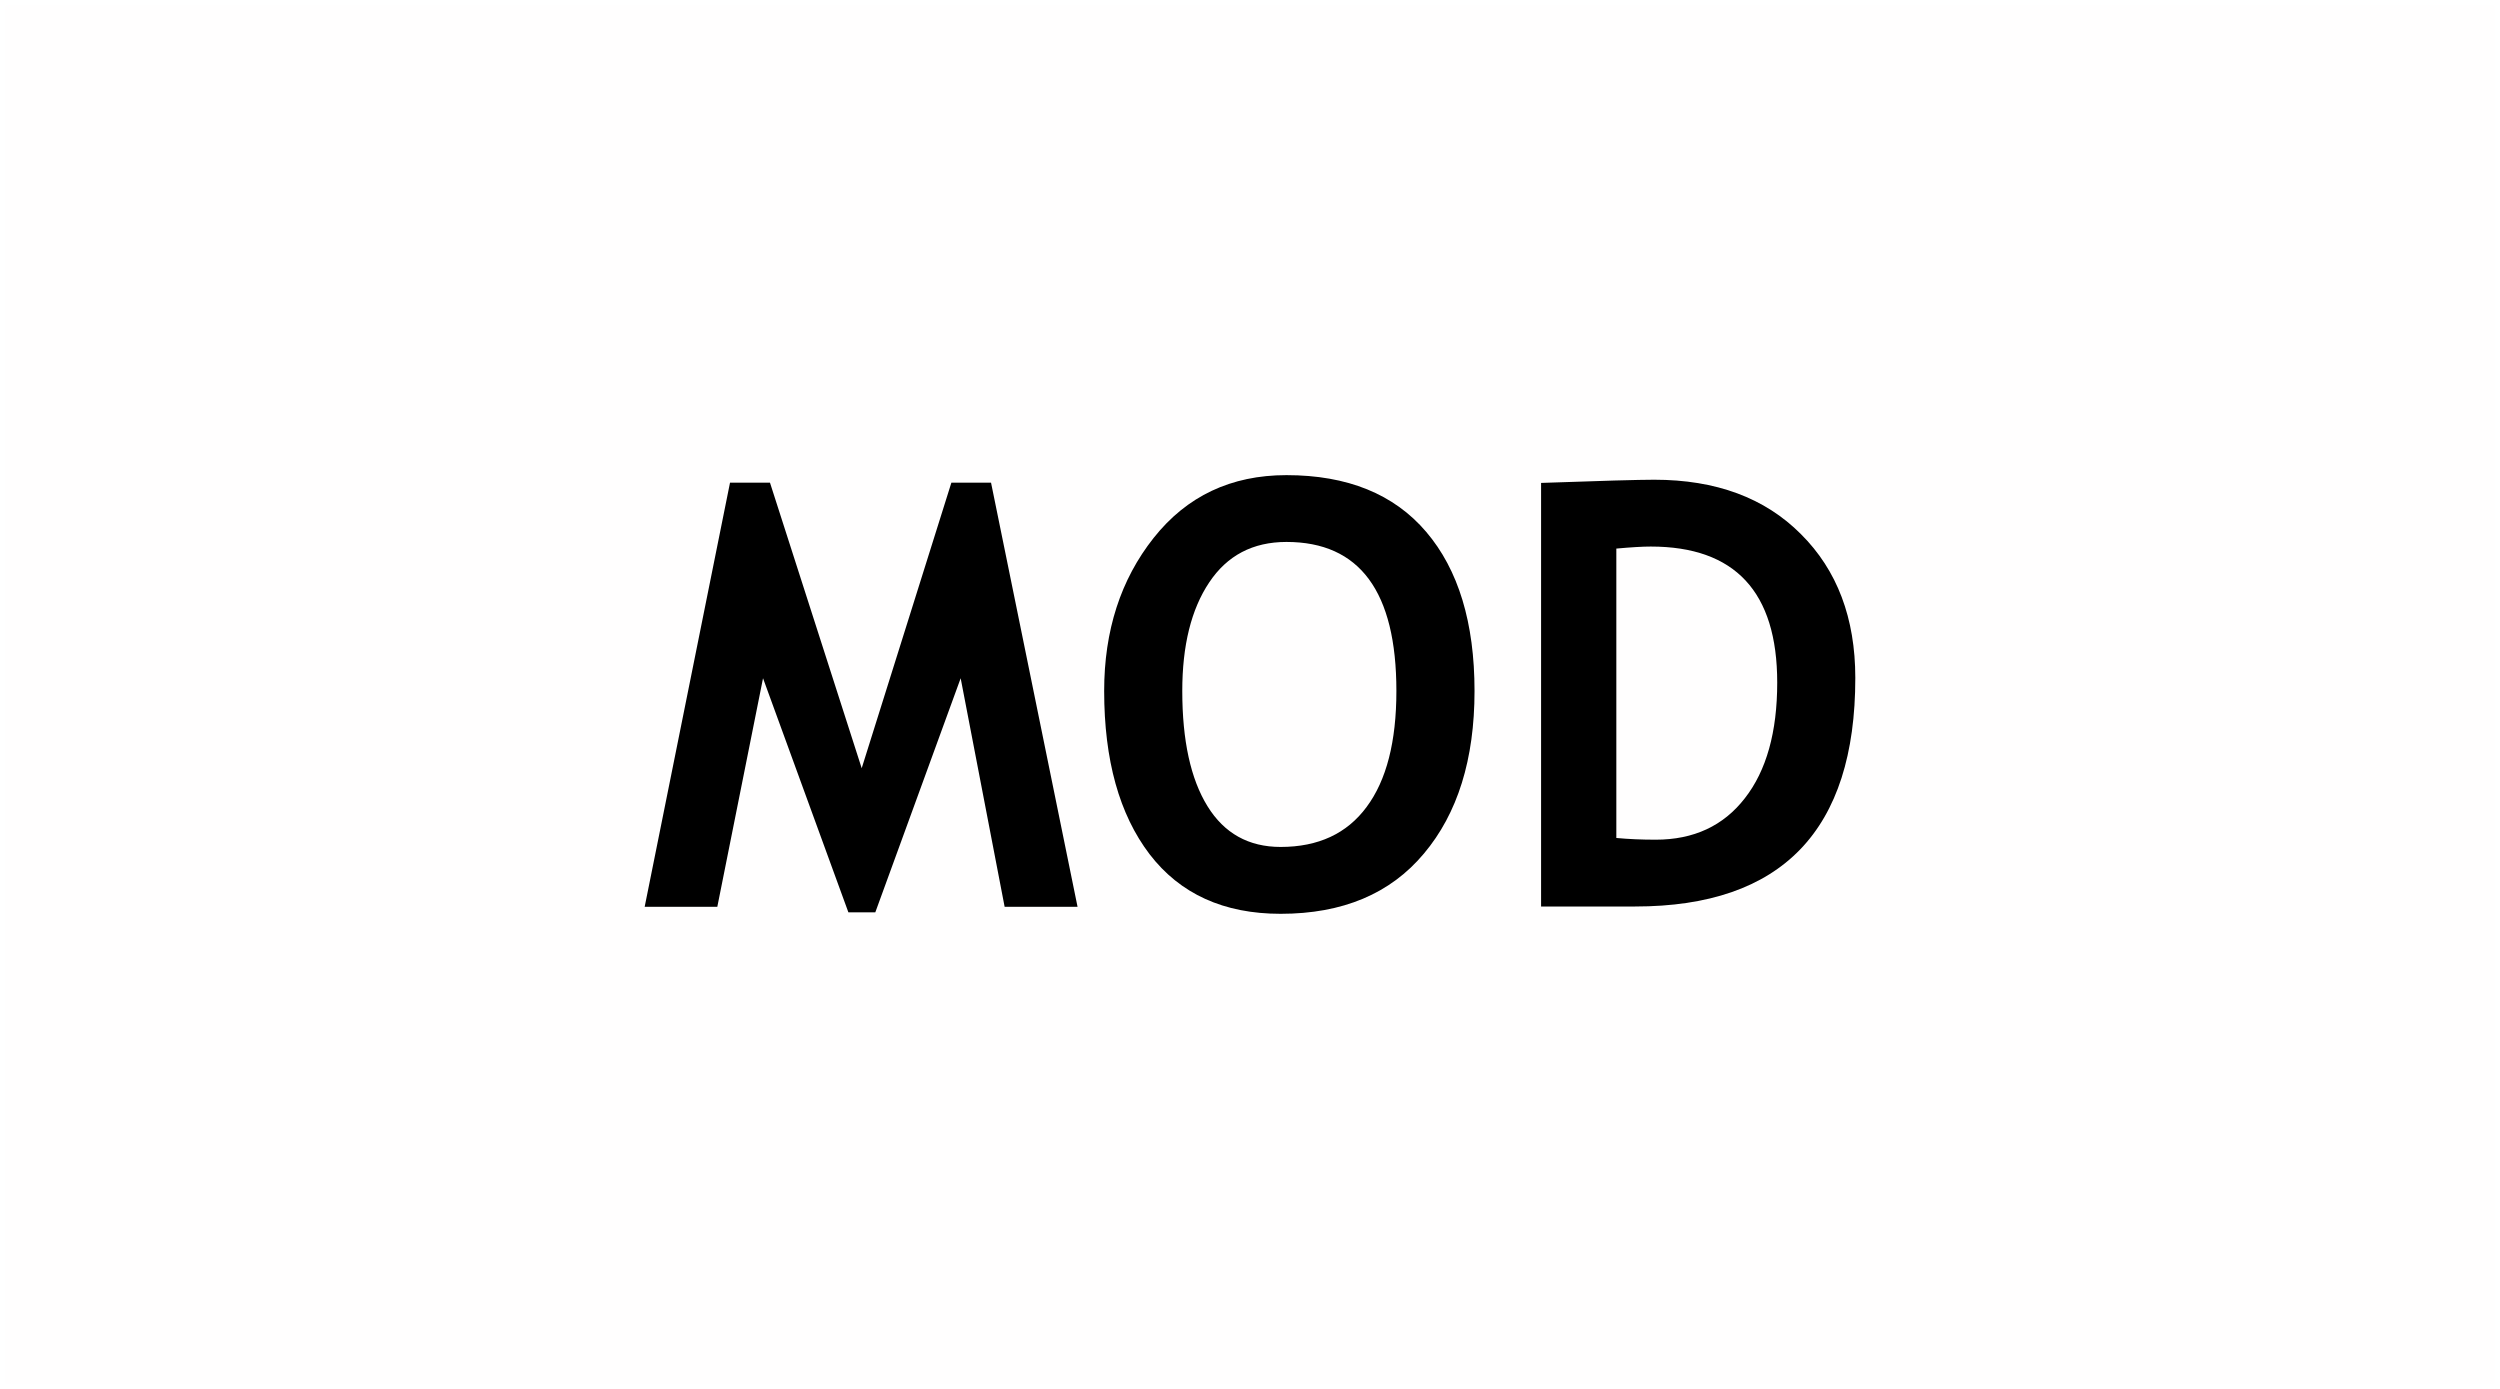 <?xml version="1.0" encoding="UTF-8" standalone="no"?>
<!-- Created with Inkscape (http://www.inkscape.org/) -->

<svg
   xmlns:dc="http://purl.org/dc/elements/1.1/"
   xmlns:cc="http://creativecommons.org/ns#"
   xmlns:rdf="http://www.w3.org/1999/02/22-rdf-syntax-ns#"
   xmlns:svg="http://www.w3.org/2000/svg"
   xmlns="http://www.w3.org/2000/svg"
   xmlns:sodipodi="http://sodipodi.sourceforge.net/DTD/sodipodi-0.dtd"
   xmlns:inkscape="http://www.inkscape.org/namespaces/inkscape"
   width="90"
   height="50"
   viewBox="0 0 90 50"
   version="1.1"
   id="svg8"
   inkscape:version="0.92.2 5c3e80d, 2017-08-06"
   sodipodi:docname="ModIsOff.svg"
   style="enable-background:new">
  <defs
     id="defs2" />
  <sodipodi:namedview
     id="base"
     pagecolor="#ffffff"
     bordercolor="#666666"
     borderopacity="1.0"
     inkscape:pageopacity="0.0"
     inkscape:pageshadow="2"
     inkscape:zoom="2.1266667"
     inkscape:cx="-145.58241"
     inkscape:cy="112.38245"
     inkscape:document-units="px"
     inkscape:current-layer="layer9"
     showgrid="false"
     units="px"
     inkscape:snap-bbox="false"
     inkscape:snap-page="true"
     inkscape:bbox-nodes="true"
     inkscape:snap-bbox-edge-midpoints="true"
     inkscape:window-width="1440"
     inkscape:window-height="851"
     inkscape:window-x="32"
     inkscape:window-y="0"
     inkscape:window-maximized="0"
     inkscape:measure-start="0,0"
     inkscape:measure-end="0,0"
     inkscape:snap-text-baseline="true"
     inkscape:snap-nodes="false"
     inkscape:snap-others="false"
     inkscape:snap-grids="false"
     showguides="true"
     inkscape:guide-bbox="true"
     inkscape:snap-to-guides="false"
     inkscape:object-nodes="false"
     inkscape:snap-global="false">
    <inkscape:grid
       type="xygrid"
       id="grid6570"
       units="px"
       empspacing="5" />
    <sodipodi:guide
       position="42.884,405.254"
       orientation="1,0"
       id="guide6572"
       inkscape:locked="false" />
    <sodipodi:guide
       position="97.335,242.163"
       orientation="0,1"
       id="guide9071"
       inkscape:locked="false" />
  </sodipodi:namedview>
  <g
     inkscape:label="Layer 1"
     inkscape:groupmode="layer"
     id="layer1"
     transform="translate(0,-526.458)"
     style="display:inline;opacity:0.79">
    <rect
       style="display:inline;opacity:1;fill:#ff0000;fill-opacity:0.007;fill-rule:evenodd;stroke:#000000;stroke-width:0.387;stroke-miterlimit:4;stroke-dasharray:0, 4.26;stroke-dashoffset:0;stroke-opacity:0.005"
       id="rect1547"
       width="89.613"
       height="49.613"
       x="0.194"
       y="526.652"
       inkscape:label="red" />
  </g>
  <g
     inkscape:groupmode="layer"
     id="layer9"
     inkscape:label="test">
    <g
       aria-label="MOD"
       style="font-style:normal;font-variant:normal;font-weight:bold;font-stretch:normal;font-size:21.333px;line-height:1.25;font-family:'Trebuchet MS';-inkscape-font-specification:'Trebuchet MS, Bold';font-variant-ligatures:normal;font-variant-caps:normal;font-variant-numeric:normal;font-feature-settings:normal;text-align:center;letter-spacing:0px;word-spacing:0px;writing-mode:lr-tb;text-anchor:middle;fill:#000000;fill-opacity:1;stroke:none"
       id="text13234">
      <path
         d="m 38.792,32.646 h -2.625 l -1.583,-8.229 -3.073,8.427 h -0.969 l -3.073,-8.427 -1.646,8.229 h -2.615 l 3.073,-15.271 h 1.438 L 31.021,27.656 34.25,17.375 h 1.427 z"
         id="path13870"
         inkscape:connector-curvature="0" />
      <path
         d="m 39.75,24.875 q 0,-3.26 1.781,-5.51 1.792,-2.26 4.781,-2.26 3.292,0 5.031,2.042 1.74,2.042 1.74,5.729 0,3.688 -1.823,5.854 -1.812,2.167 -5.156,2.167 -3.073,0 -4.719,-2.146 Q 39.75,28.604 39.75,24.875 Z m 2.812,0 q 0,2.677 0.906,4.146 0.906,1.469 2.635,1.469 2.031,0 3.094,-1.438 1.073,-1.438 1.073,-4.177 0,-5.365 -3.958,-5.365 -1.812,0 -2.781,1.458 -0.969,1.448 -0.969,3.906 z"
         id="path13872"
         inkscape:connector-curvature="0" />
      <path
         d="M 58.865,32.635 H 55.479 V 17.385 q 3.24,-0.115 4.073,-0.115 3.333,0 5.281,1.958 1.958,1.948 1.958,5.177 0,8.229 -7.927,8.229 z M 58.188,19.75 v 10.417 q 0.656,0.062 1.417,0.062 2.052,0 3.208,-1.49 1.167,-1.49 1.167,-4.167 0,-4.896 -4.552,-4.896 -0.438,0 -1.24,0.073 z"
         id="path13874"
         inkscape:connector-curvature="0" />
    </g>
  </g>
</svg>
